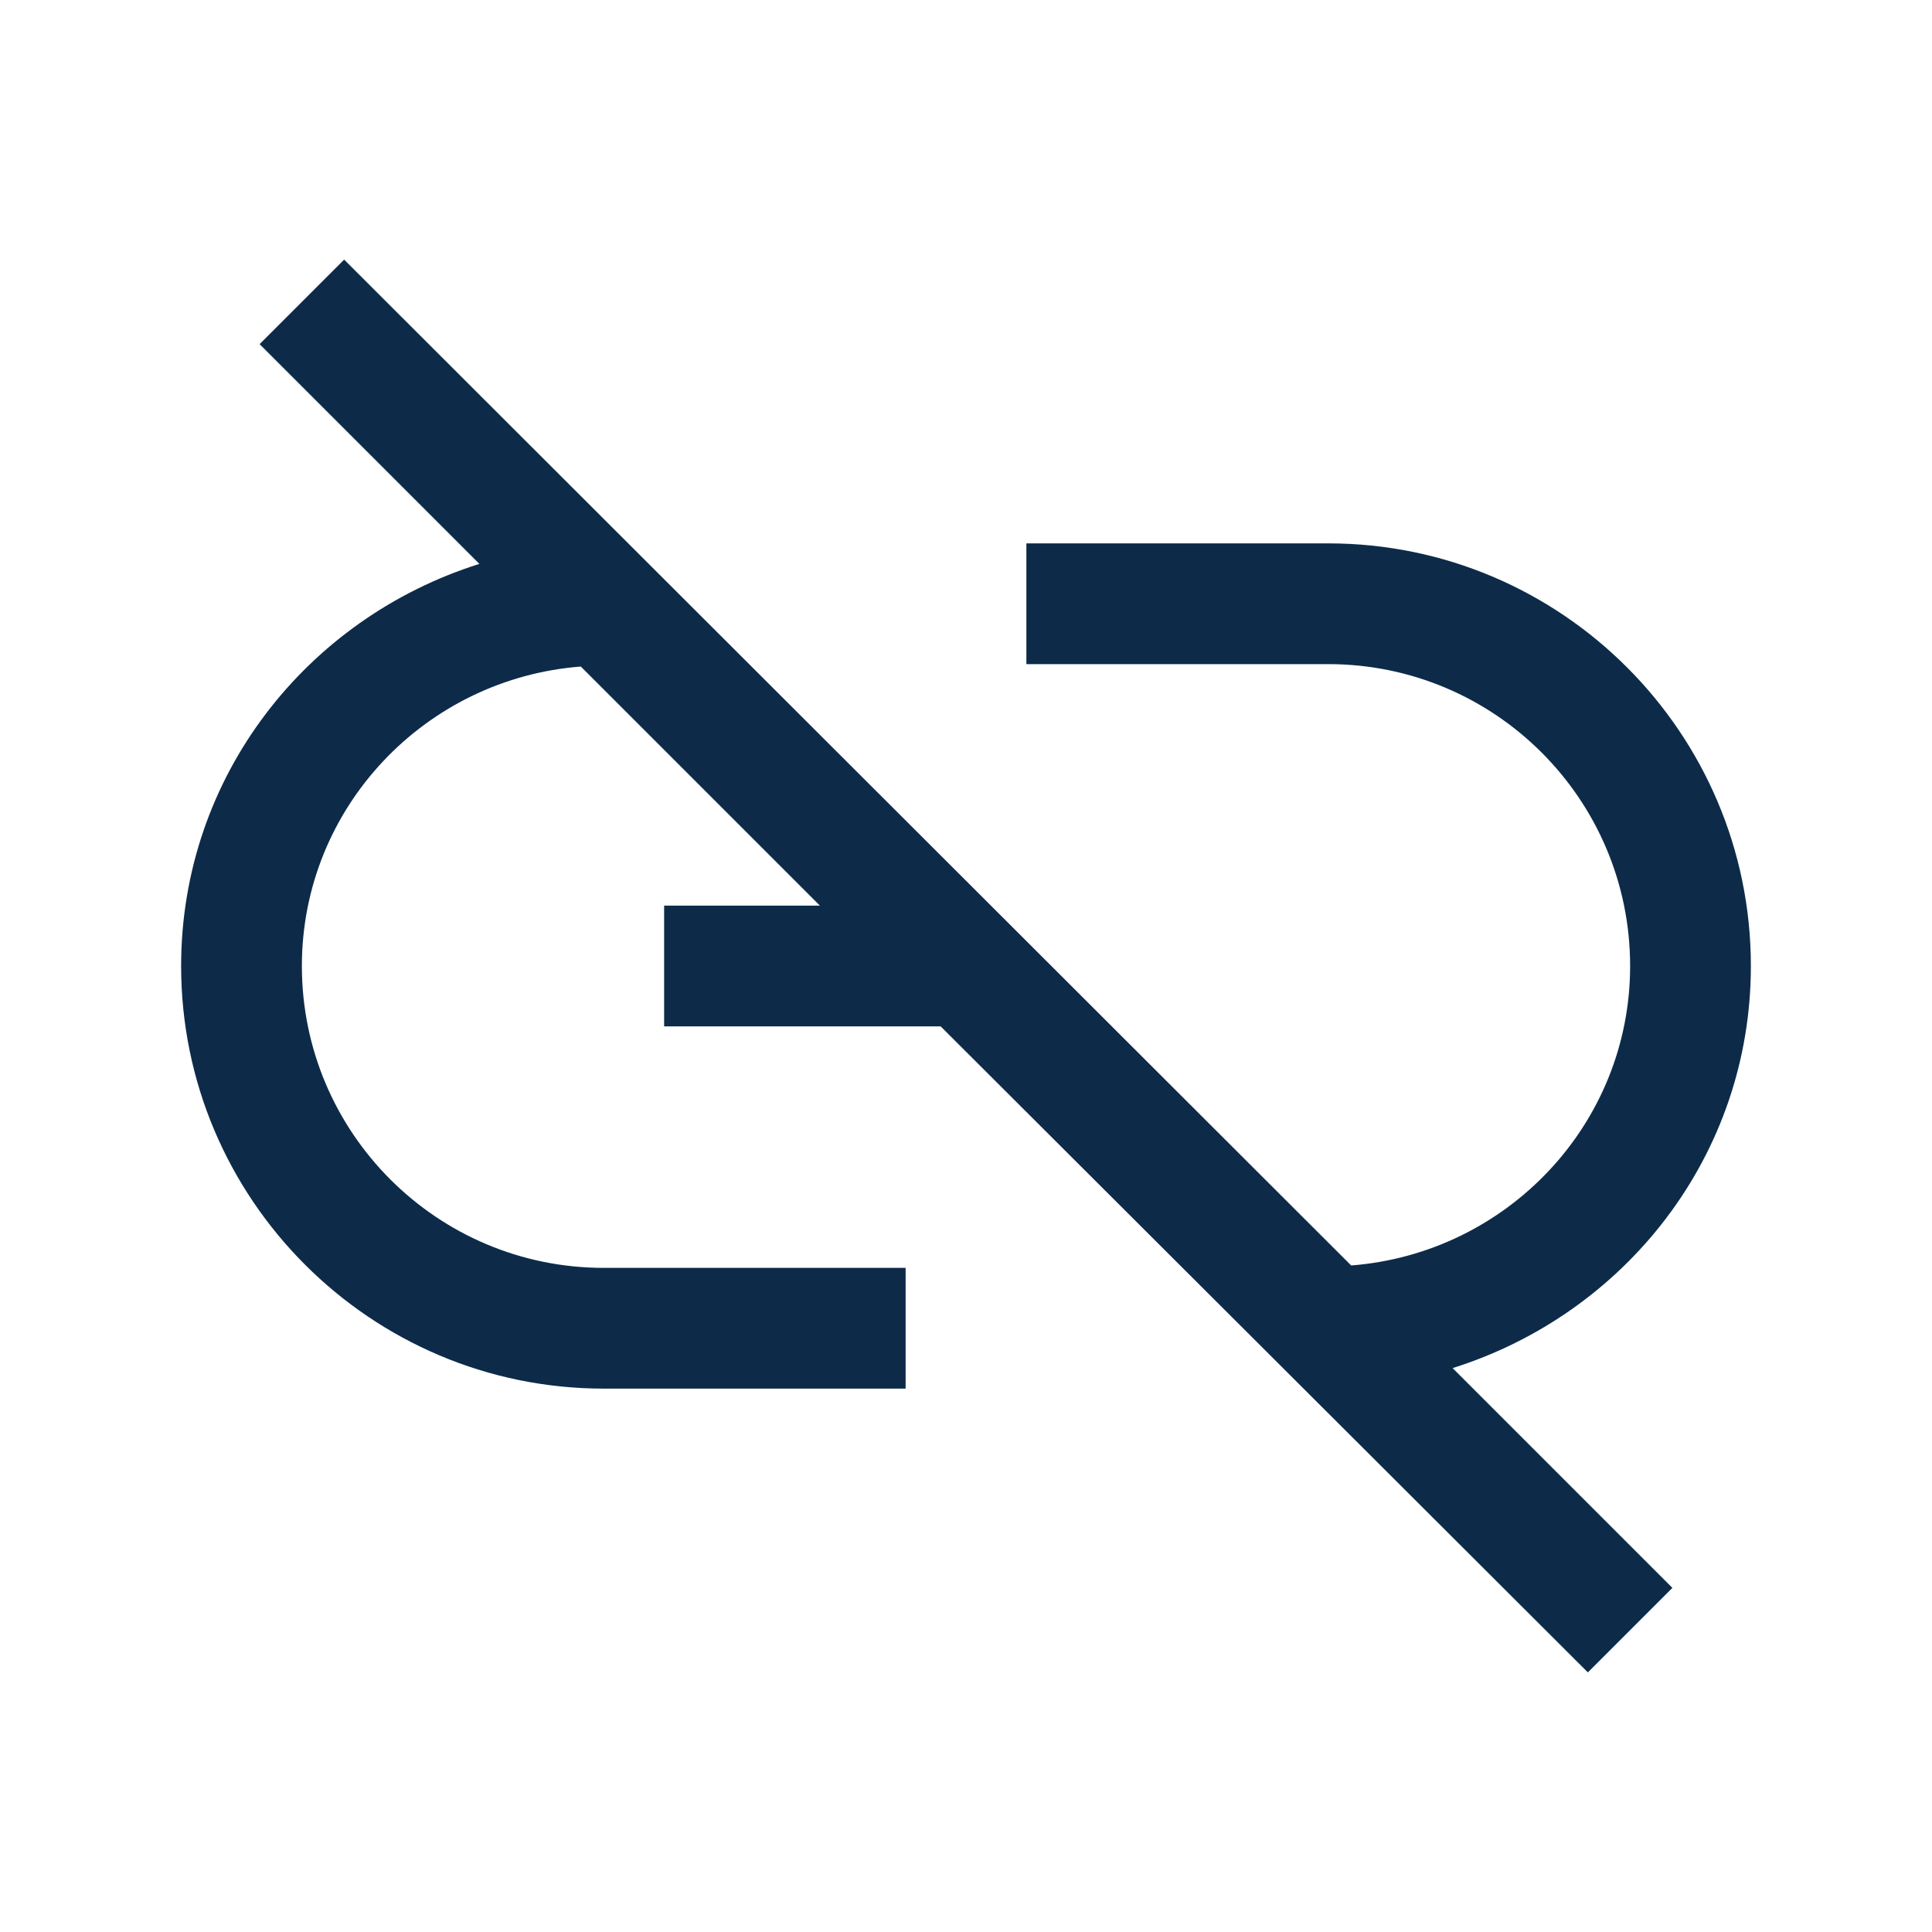 <svg width="16" height="16" viewBox="0 0 16 16" fill="none" xmlns="http://www.w3.org/2000/svg">
<path d="M12.03 11.33L13.85 13.15L13.15 13.85L7.79 8.5H5.5V7.5H6.79L4.81 5.52C3.52 5.62 2.5 6.69 2.5 8C2.5 9.38 3.62 10.5 5 10.5H7.5V11.5H5C3.07 11.5 1.5 9.93 1.5 8C1.5 6.43 2.54 5.12 3.97 4.67L2.15 2.85L2.85 2.15L11.19 10.48C12.48 10.38 13.5 9.31 13.5 8C13.5 6.62 12.38 5.5 11 5.5H8.5V4.5H11C12.93 4.5 14.5 6.07 14.5 8C14.5 9.57 13.46 10.88 12.03 11.33Z" fill="#0D2B49"/>
</svg>
